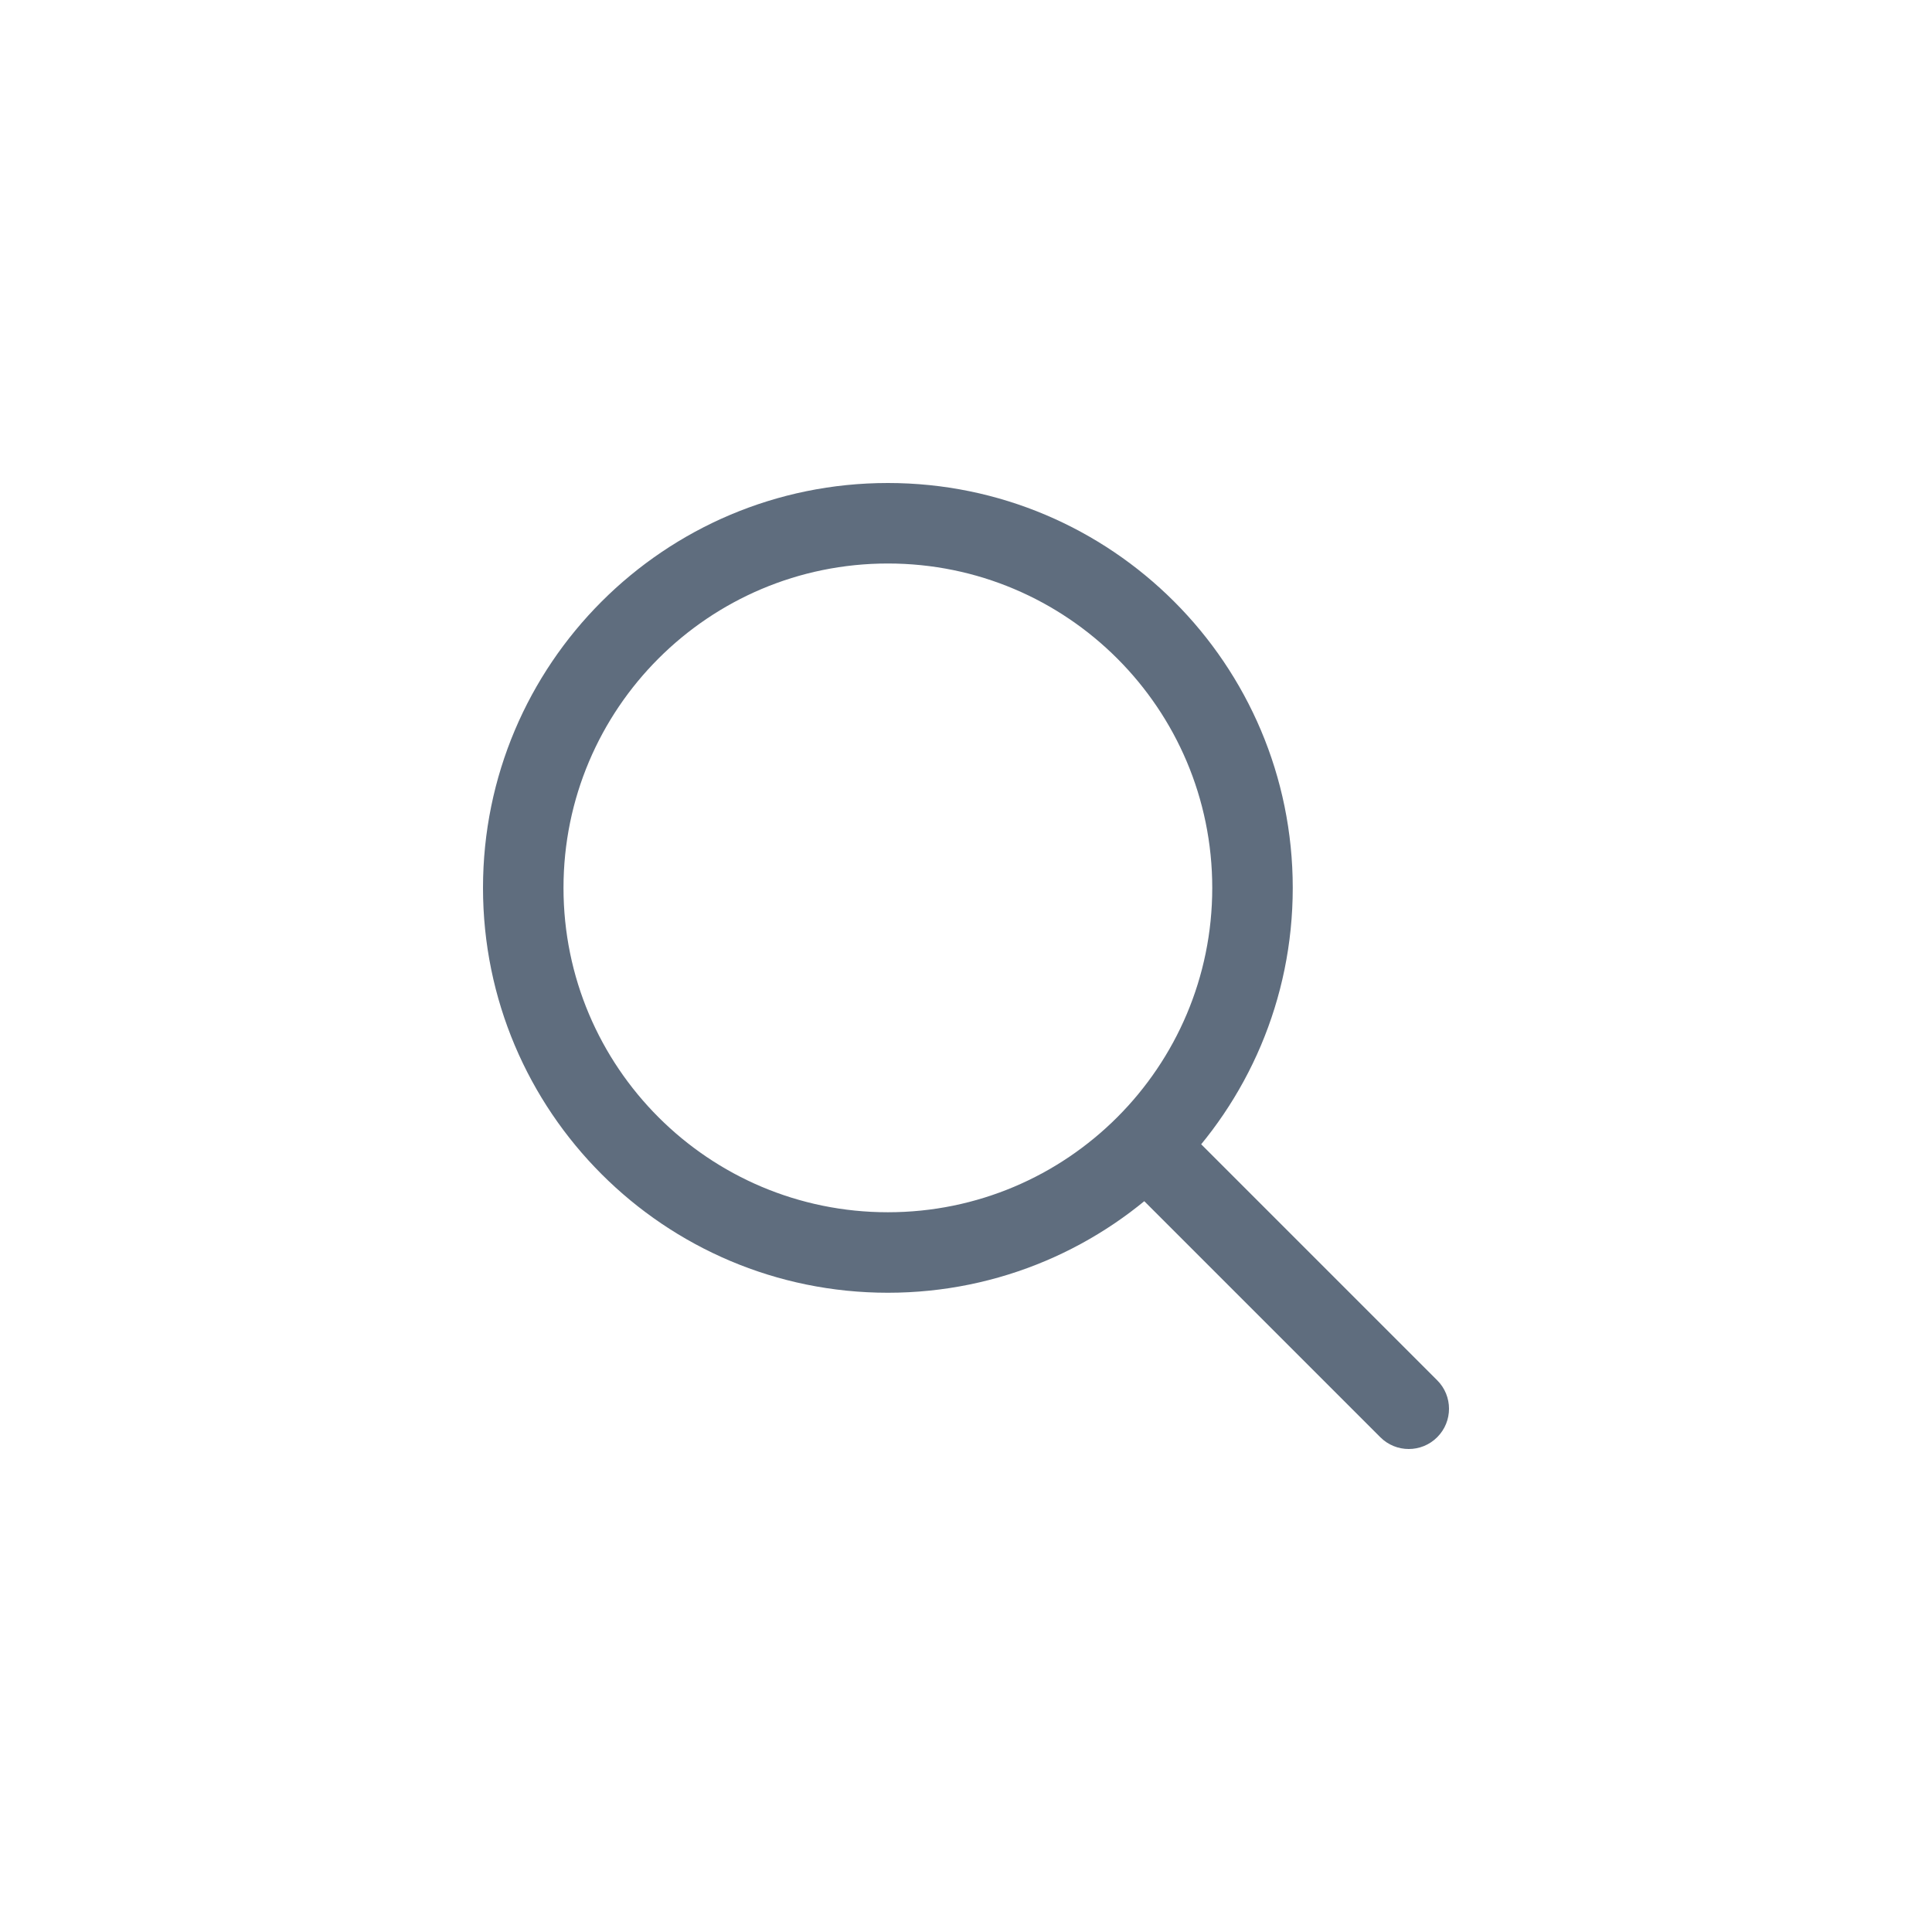 <svg width="48" height="48" viewBox="0 0 48 48" fill="none" xmlns="http://www.w3.org/2000/svg">
<g clip-path="url(#clip0_893_48005)">
<path d="M34.293 35.707C34.683 36.098 35.317 36.098 35.707 35.707C36.098 35.317 36.098 34.683 35.707 34.293L34.293 35.707ZM30.118 22.059C30.118 26.51 26.51 30.118 22.059 30.118V32.118C27.614 32.118 32.118 27.614 32.118 22.059H30.118ZM22.059 30.118C17.608 30.118 14 26.51 14 22.059H12C12 27.614 16.503 32.118 22.059 32.118V30.118ZM14 22.059C14 17.608 17.608 14 22.059 14V12C16.503 12 12 16.503 12 22.059H14ZM22.059 14C26.51 14 30.118 17.608 30.118 22.059H32.118C32.118 16.503 27.614 12 22.059 12V14ZM27.822 29.236L34.293 35.707L35.707 34.293L29.236 27.822L27.822 29.236Z" fill="#5F6D7E"/>
</g>
<defs>
<clipPath id="clip0_893_48005">
<rect width="24" height="24" fill="white" transform="translate(12 12)"/>
</clipPath>
</defs>
</svg>
